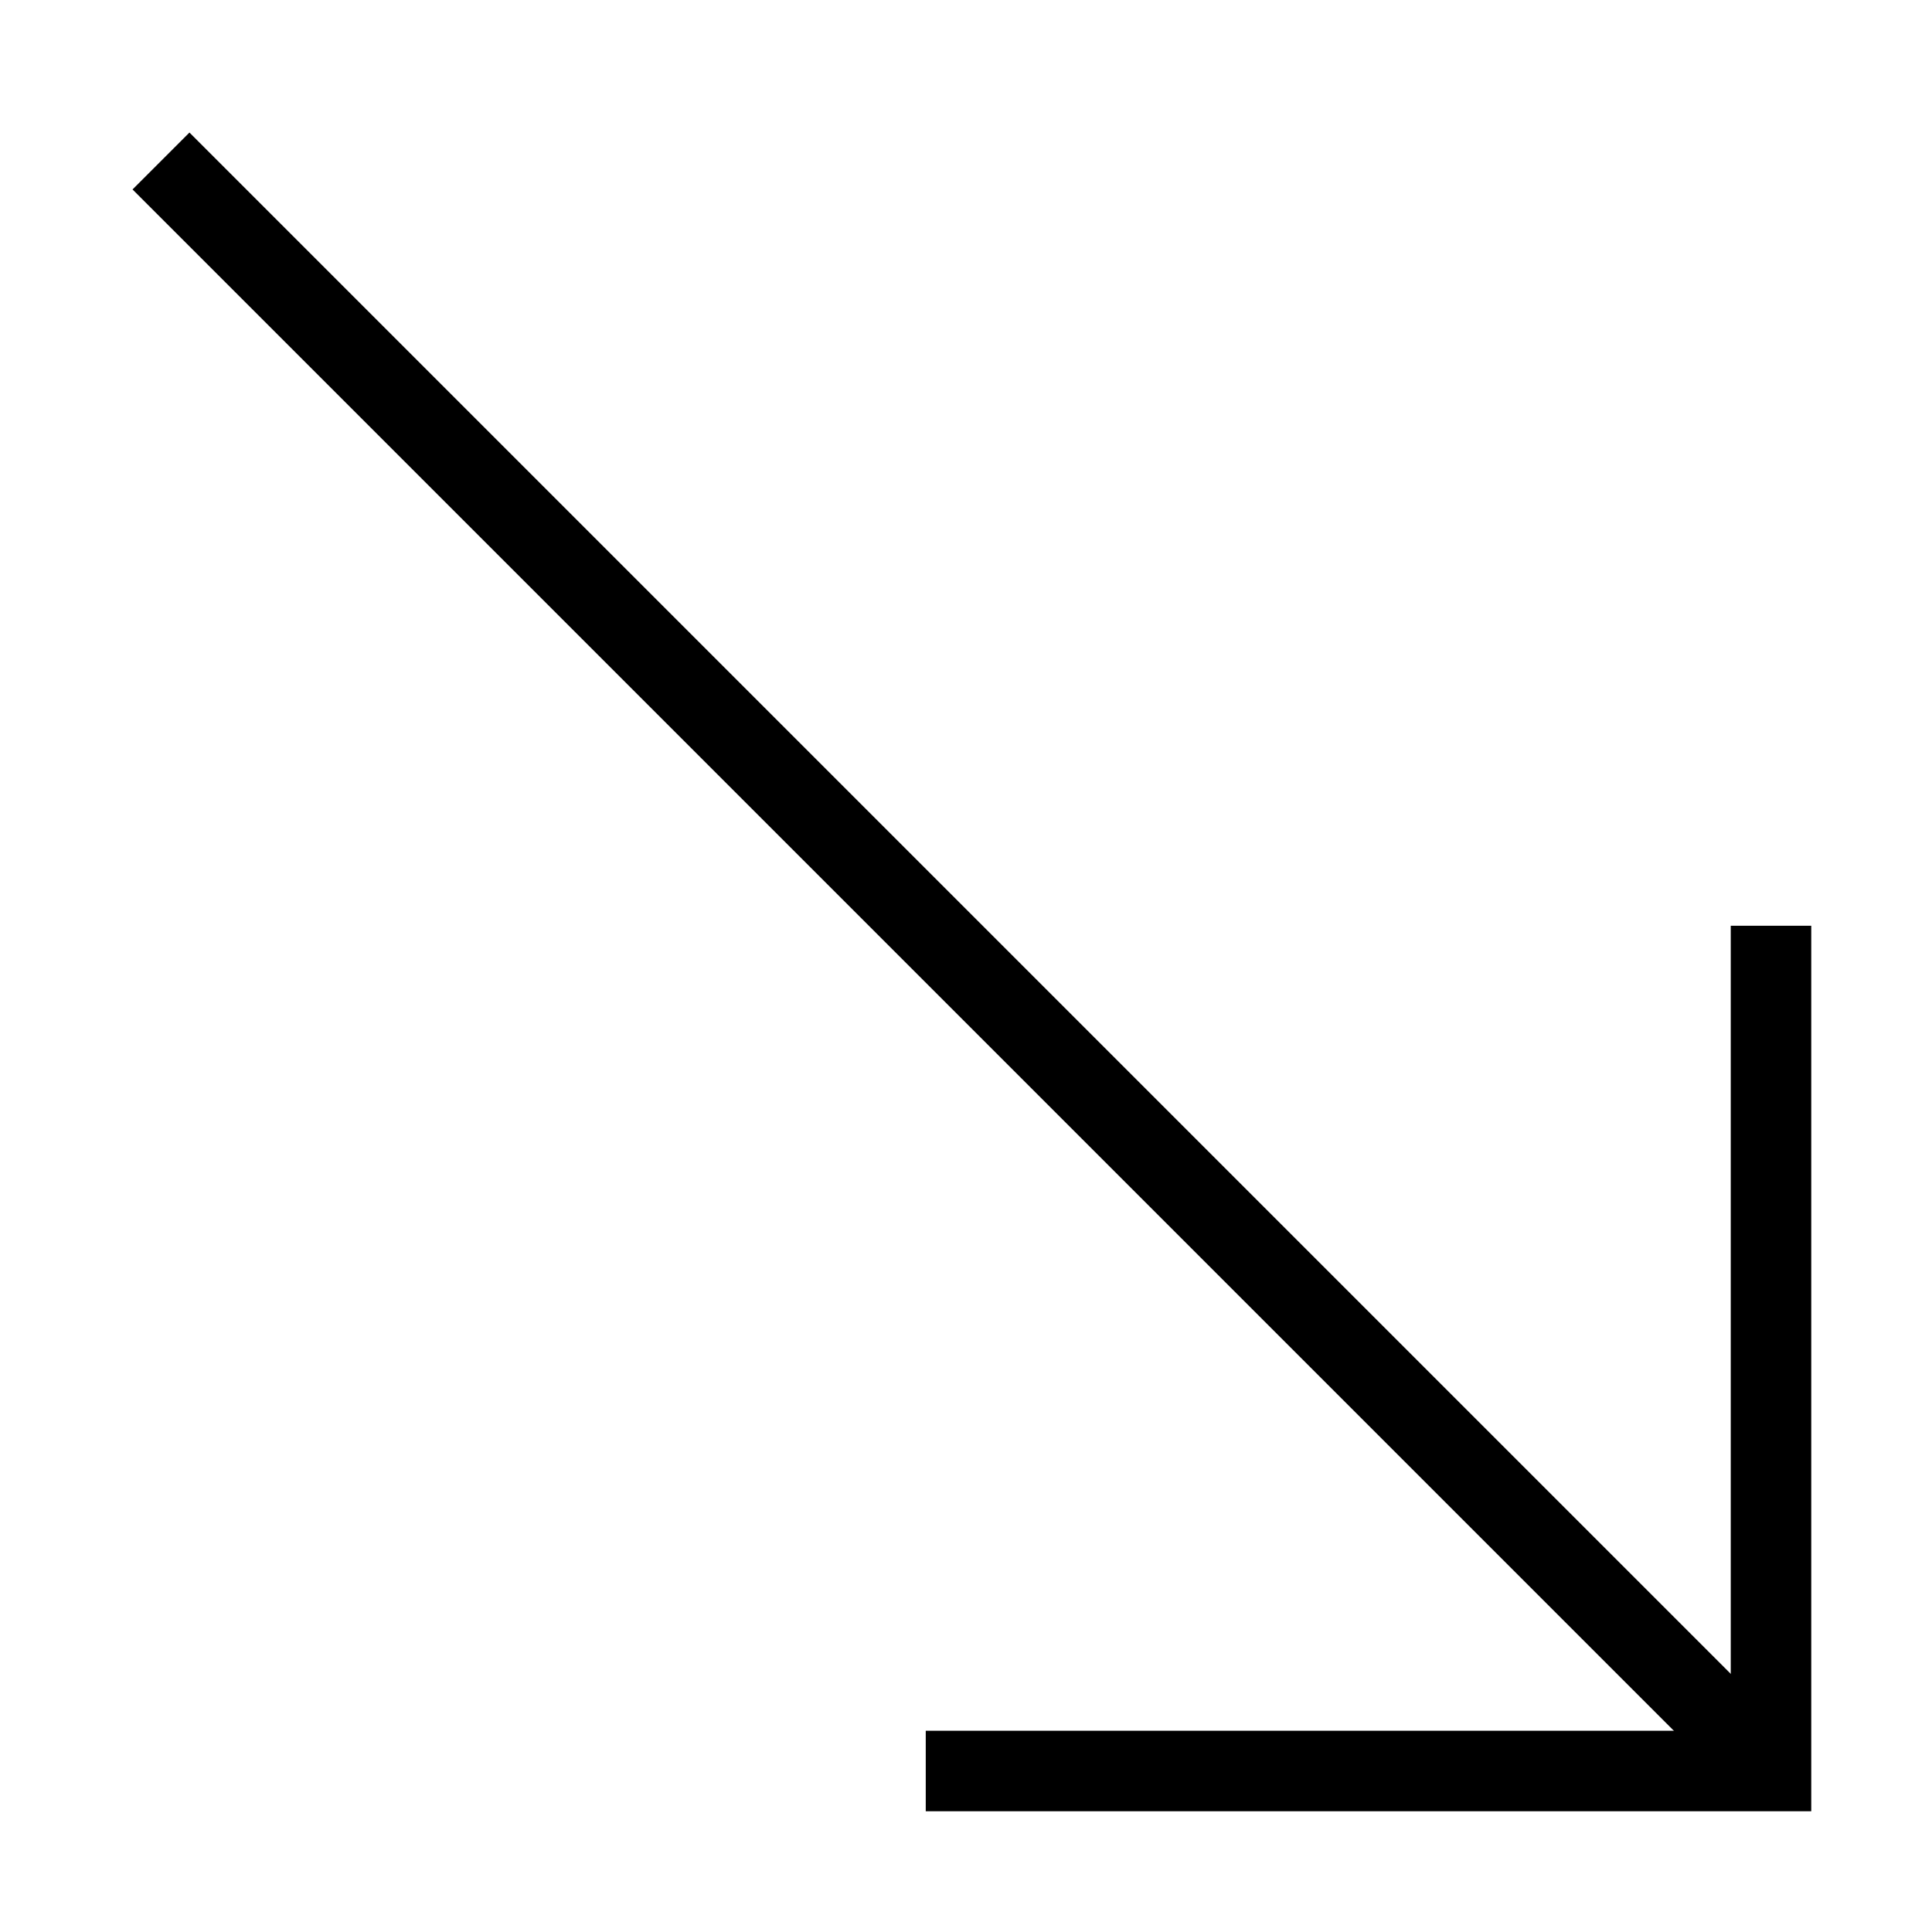 <svg id="nc_icon" xmlns="http://www.w3.org/2000/svg" xml:space="preserve" viewBox="0 0 24 24"><g fill="none" stroke="currentColor" stroke-miterlimit="10" class="nc-icon-wrapper"><path d="m2 2 20 20" data-cap="butt" data-color="color-2" vector-effect="non-scaling-stroke"/><path stroke-linecap="square" d="M12 22h10V12" vector-effect="non-scaling-stroke"/></g></svg>
